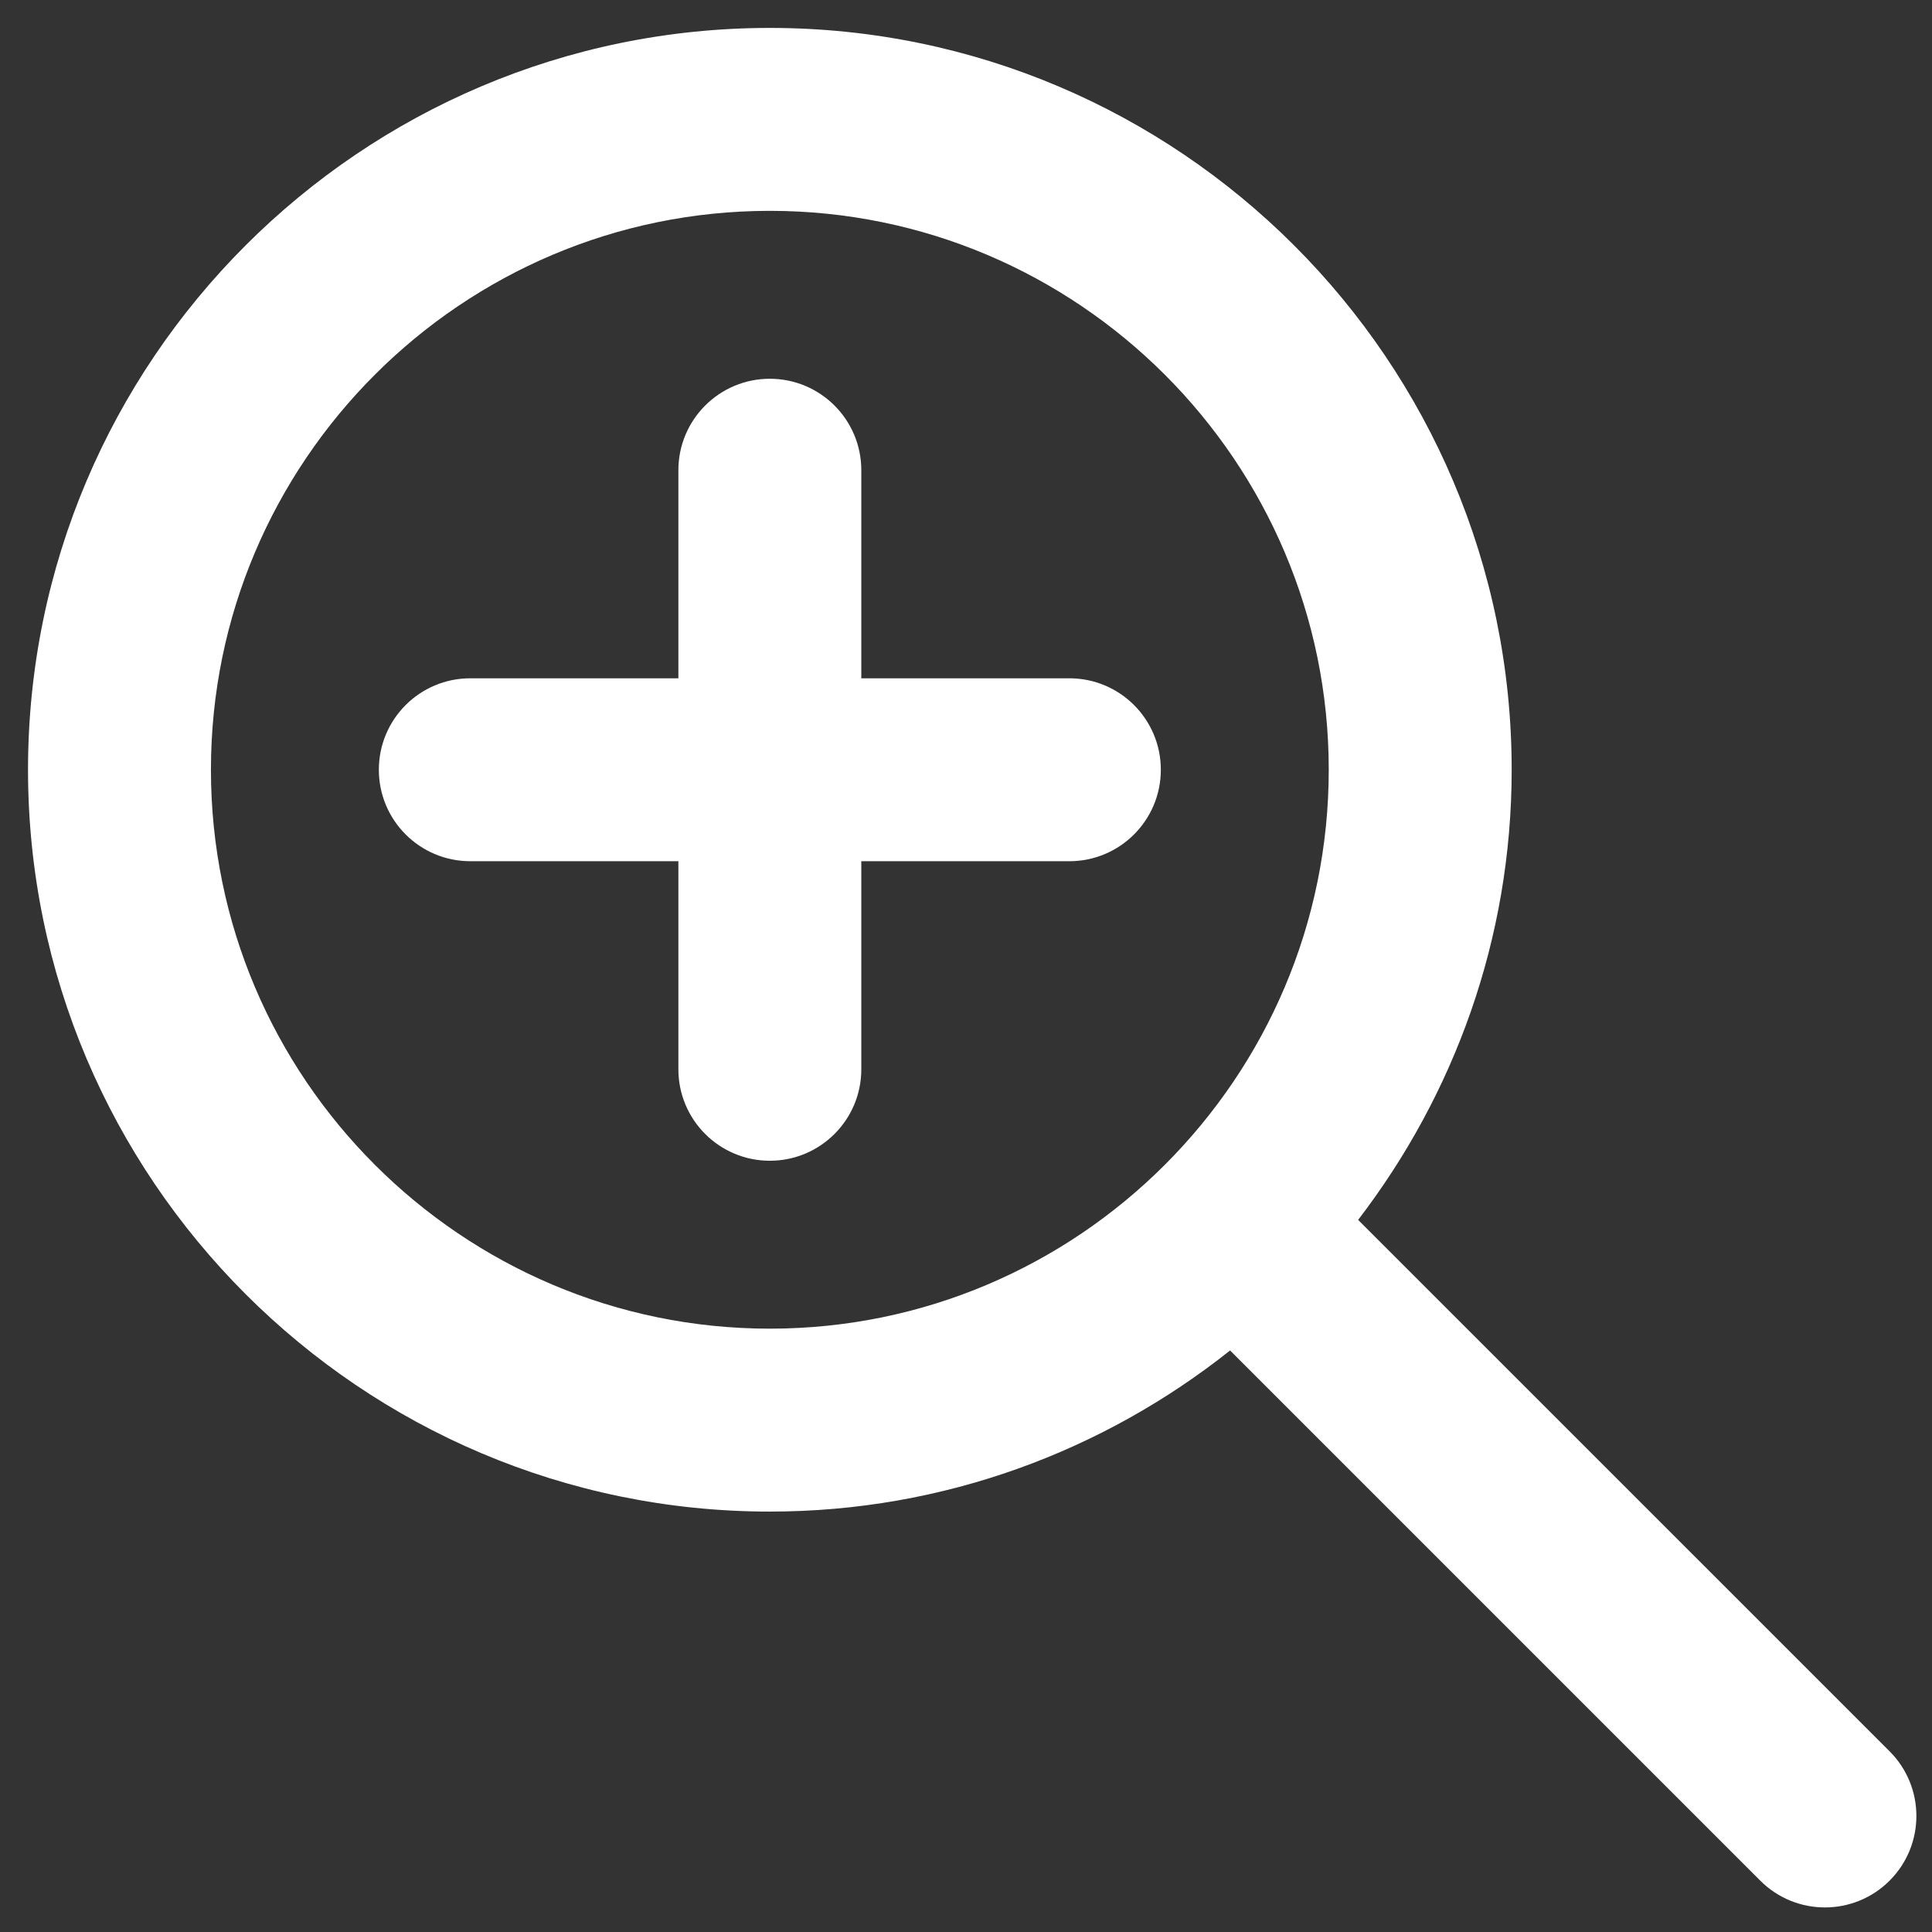 <svg xmlns="http://www.w3.org/2000/svg" width="432" height="432"><rect width="100%" height="100%" fill="#333333" stroke="none"/><g fill="#FFF"><path d="M239.115 151.668H192.59v-46.525c0-11.295-9.155-20.451-20.451-20.451-11.296 0-20.451 9.155-20.451 20.451v46.525h-46.525c-11.296 0-20.451 9.155-20.451 20.451 0 11.296 9.155 20.451 20.451 20.451h46.525v46.525c0 11.296 9.155 20.451 20.451 20.451 11.295 0 20.451-9.155 20.451-20.451V192.57h46.525c11.296 0 20.45-9.155 20.45-20.451 0-11.296-9.154-20.451-20.45-20.451z"/><path d="M422.517 391.596L303.683 272.767c21.437-27.952 34.331-62.782 34.331-100.648 0-91.465-74.409-165.875-165.875-165.875S6.265 80.654 6.265 172.119 80.674 337.994 172.14 337.994c38.88 0 74.601-13.541 102.909-36.024l118.55 118.547c3.991 3.993 9.227 5.99 14.459 5.99s10.469-1.997 14.46-5.99c7.987-7.987 7.987-20.936-.001-28.921zM47.166 172.119c0-68.909 56.063-124.973 124.973-124.973 68.909 0 124.973 56.063 124.973 124.973 0 68.909-56.064 124.973-124.973 124.973-68.91 0-124.973-56.065-124.973-124.973z"/></g></svg>